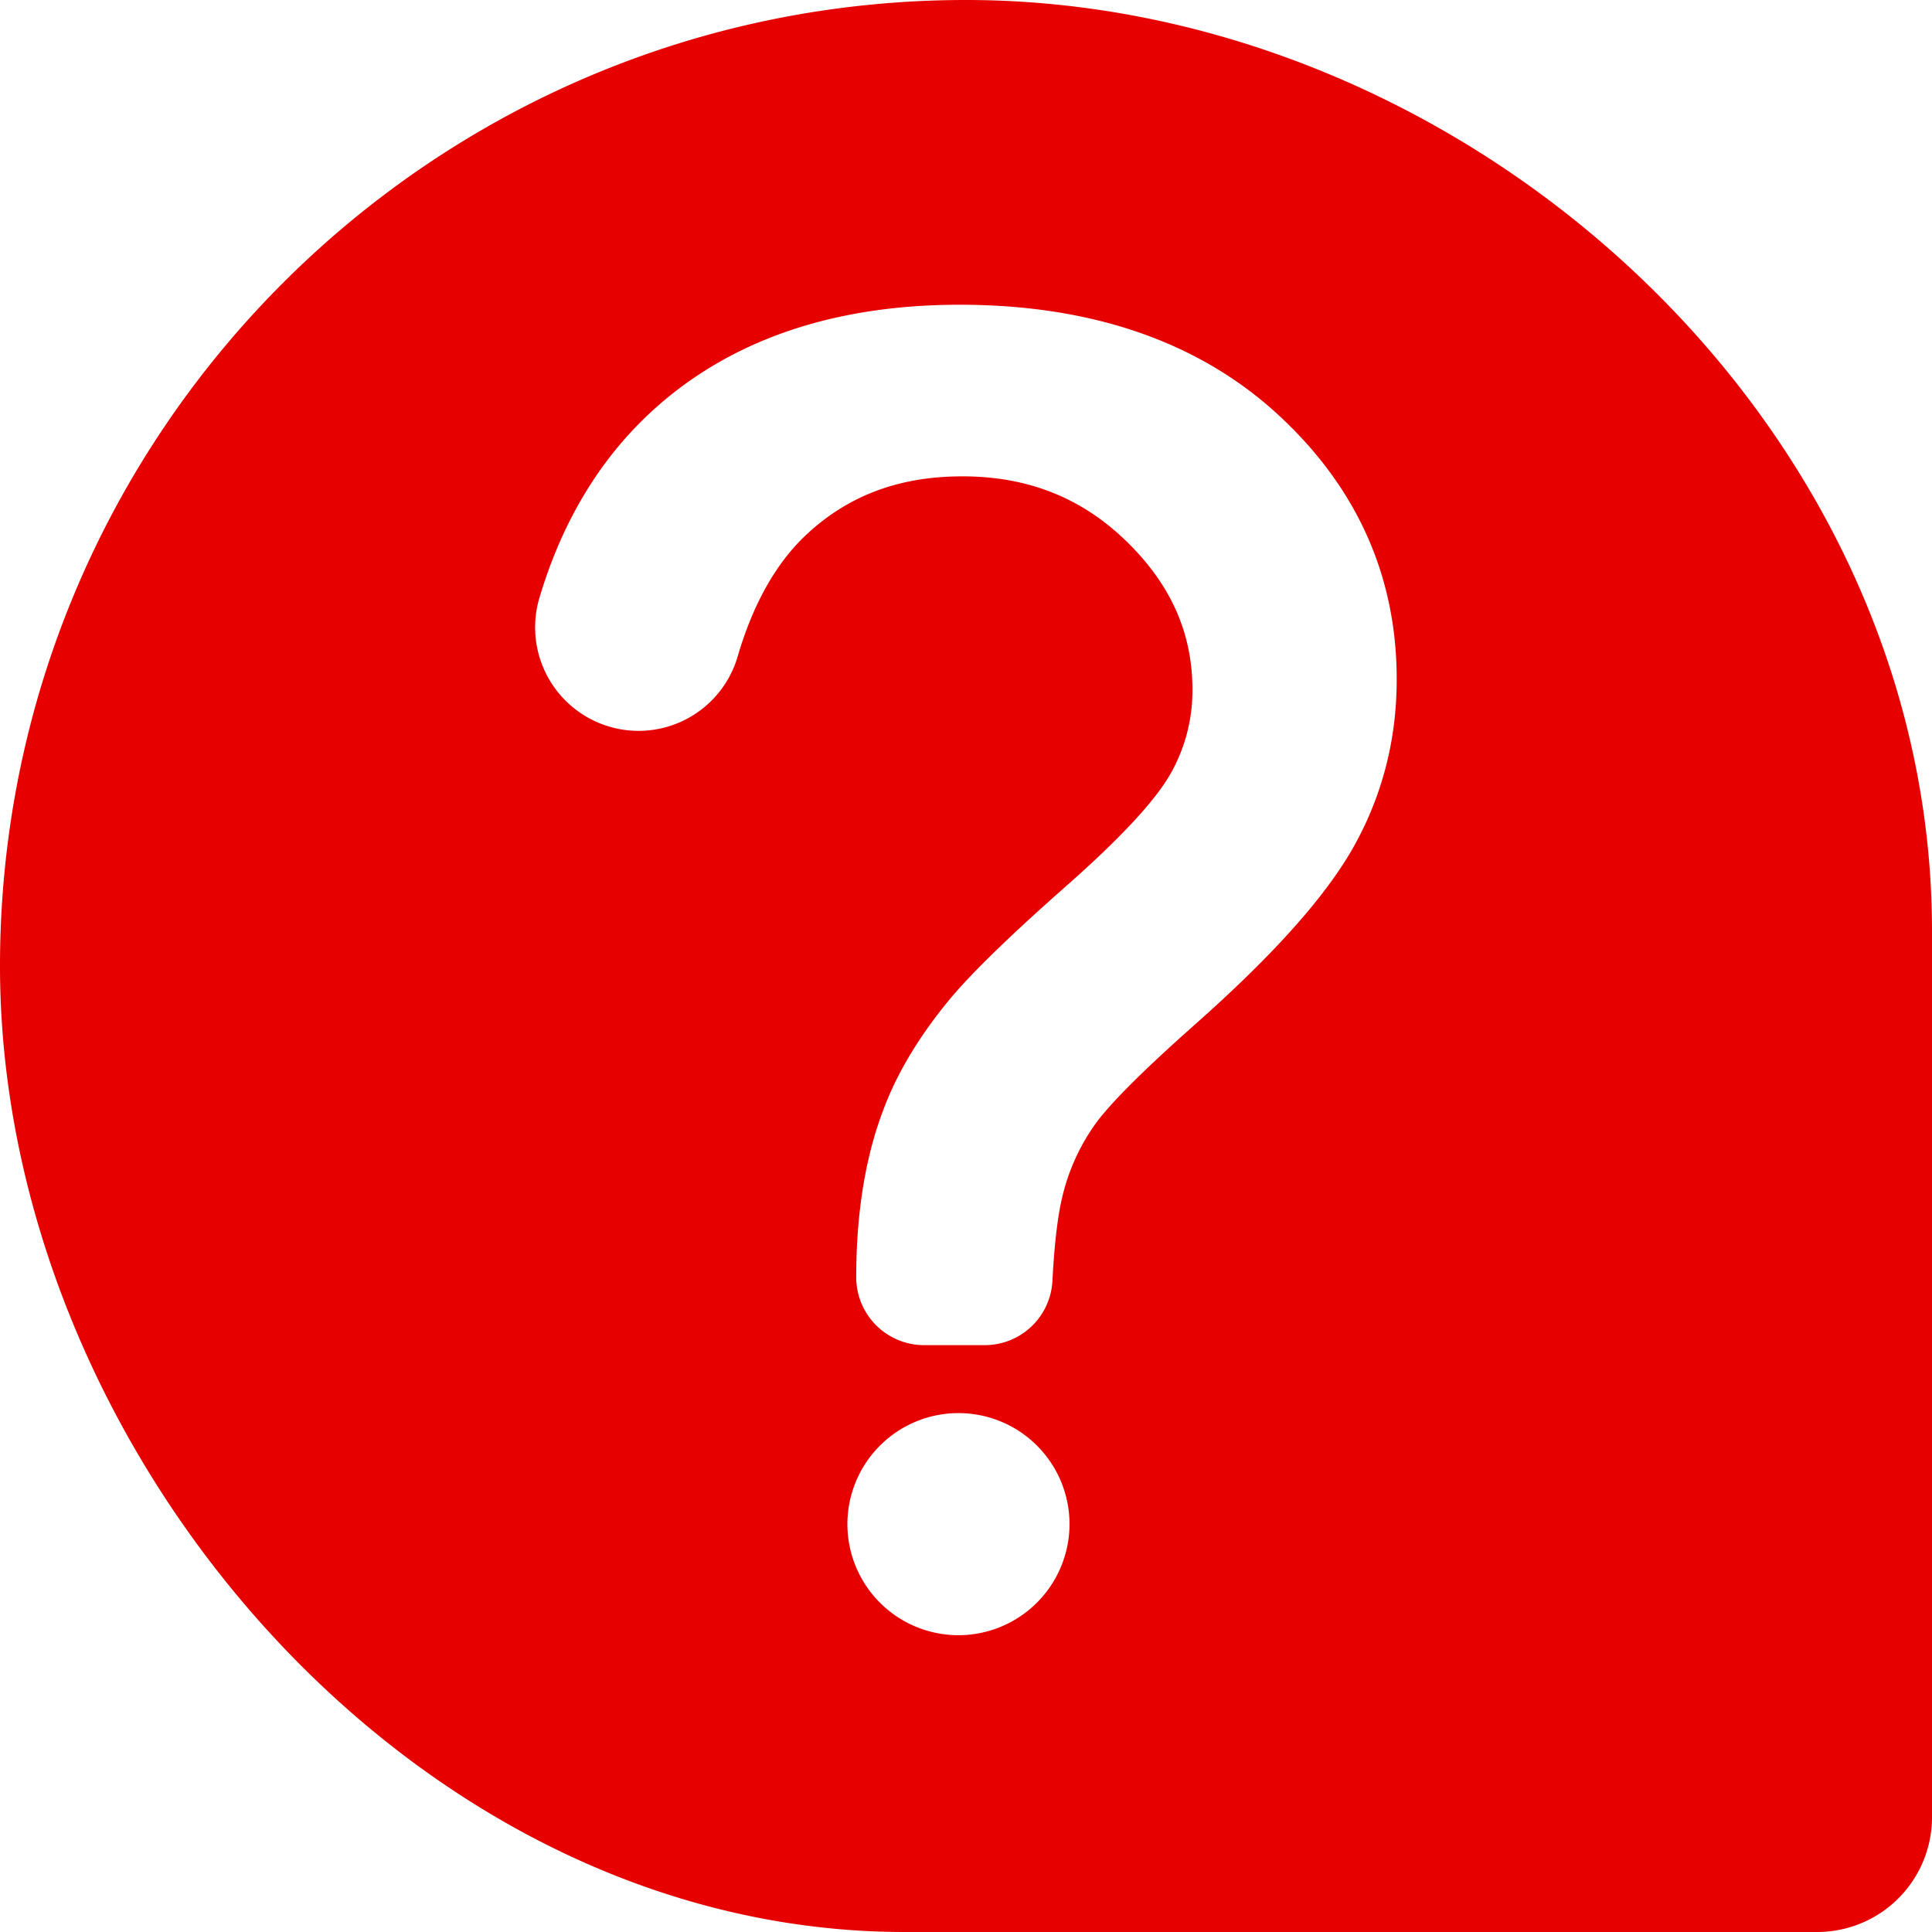<svg id="Layer_1" data-name="Layer 1" xmlns="http://www.w3.org/2000/svg" viewBox="0 0 1000 1000"><defs><style>.cls-1{fill:#e60000;}</style></defs><title>Help_Ticket_Red</title><path class="cls-1" d="M500,0C223.86,0,0,223.88,0,500c0,250.71,213.49,500,468.23,500h472.5A59.43,59.43,0,0,0,1000,940.73V481.93h0C1000,216.87,758.25,0,500,0Zm-3.91,846.38a57.48,57.48,0,1,1,57.49-57.49A57.55,57.55,0,0,1,496.08,846.38Zm205-408.87c-14.46,26-41.55,56.44-82.83,93-26.15,23.18-43.36,40.34-51.13,51a107.49,107.49,0,0,0-16.66,35.46c-2.75,10.18-4.68,25.64-5.73,46a35.1,35.1,0,0,1-35.1,33.28H478.3a35.16,35.16,0,0,1-35.12-35.1v-.17c0-33.52,4.87-63,14.46-87.63,7.06-18.62,18.59-37.65,34.23-56.49,11.49-13.72,31.25-32.89,60.43-58.64,27.55-24.3,45.53-43.66,53.46-57.54a87.05,87.05,0,0,0,11.44-43.77c0-29.34-11.24-54.5-34.35-76.91s-50.91-33.44-84.7-33.44c-32.64,0-59,9.86-80.72,30.13-15.66,14.63-27.63,35.83-35.59,63a53.43,53.43,0,0,1-51.29,38.6,55.34,55.34,0,0,1-6.4-.38,53.58,53.58,0,0,1-44.9-68.62c12.09-40.64,32.63-74,61-99,39.52-34.87,92.17-52.56,156.49-52.56,68,0,123.28,19,164.18,56.34,41.18,37.64,62,83.86,62,137.38C723,382.32,715.62,411.32,701.07,437.51Z"/></svg>